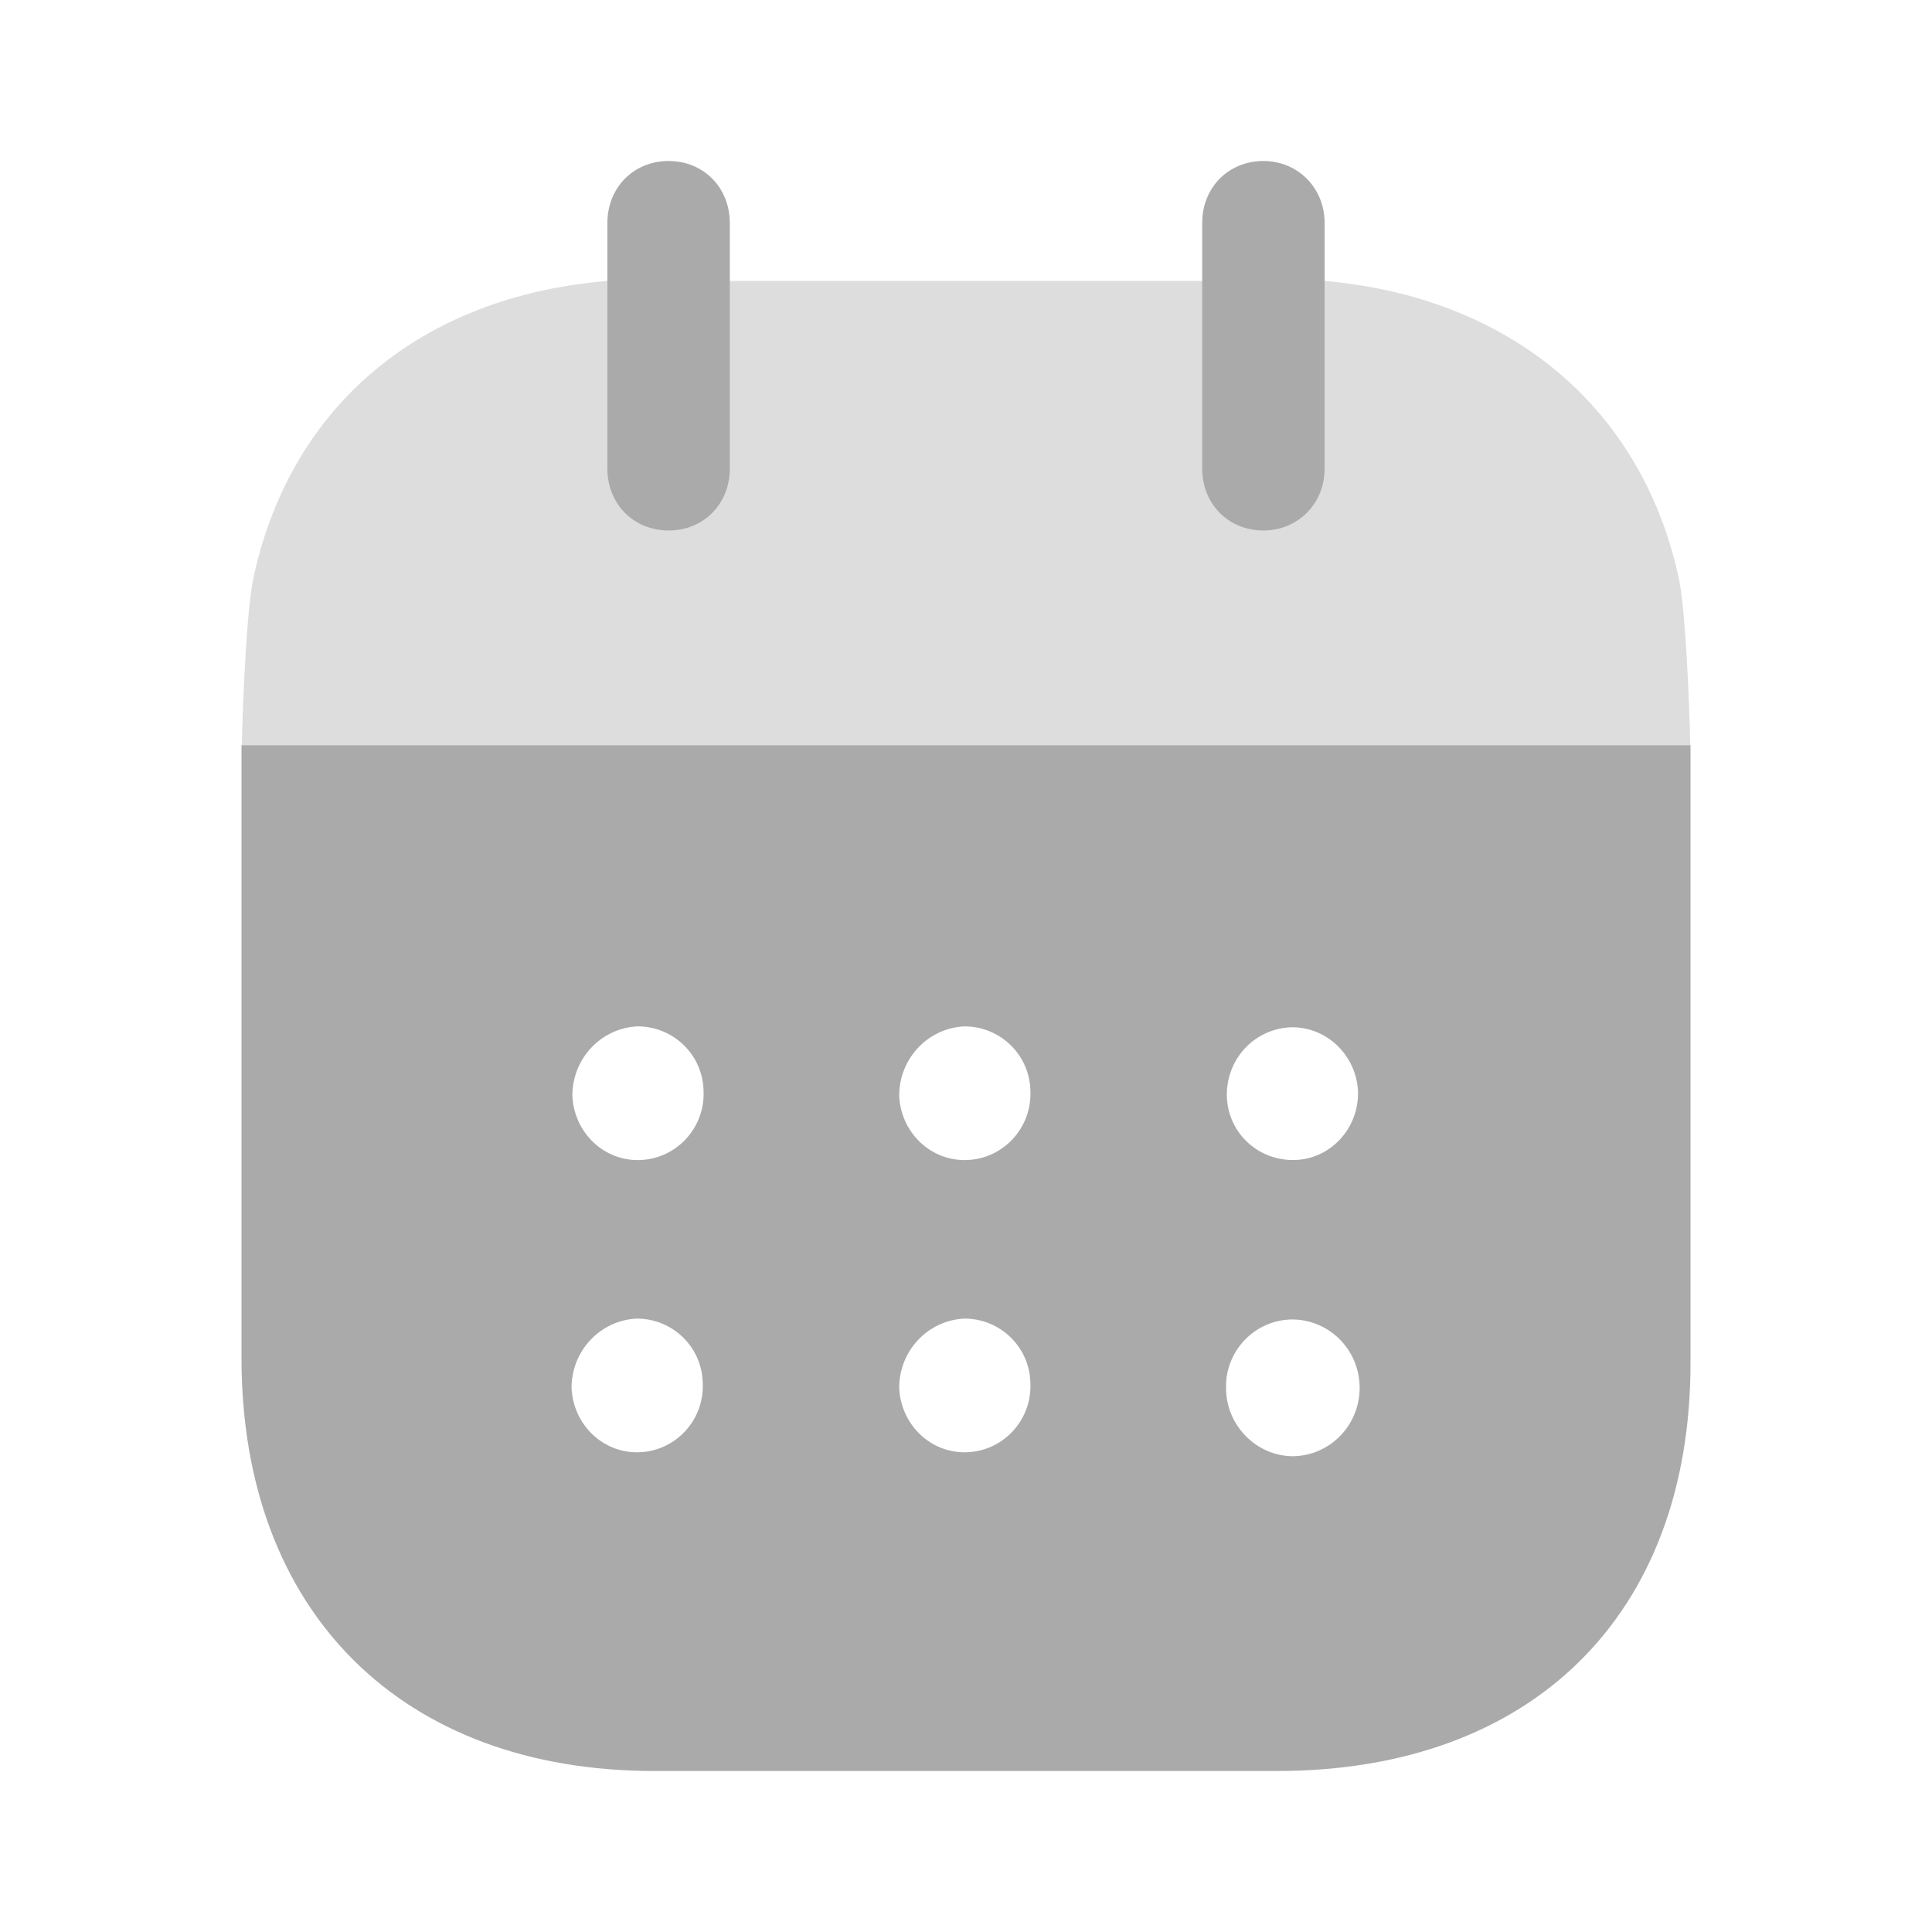 <svg width="24" height="24" viewBox="0 0 24 24" fill="none" xmlns="http://www.w3.org/2000/svg">
<path fill-rule="evenodd" clip-rule="evenodd" d="M3 16.87V9.257H21V16.931C21 20.07 19.024 22 15.863 22H8.127C4.996 22 3 20.03 3 16.87ZM7.959 14.41C7.505 14.431 7.13 14.07 7.11 13.611C7.11 13.151 7.465 12.771 7.92 12.75C8.364 12.75 8.73 13.101 8.74 13.55C8.76 14.011 8.404 14.391 7.959 14.41ZM12.02 14.41C11.565 14.431 11.19 14.07 11.17 13.611C11.17 13.151 11.526 12.771 11.98 12.75C12.425 12.75 12.79 13.101 12.8 13.55C12.82 14.011 12.464 14.391 12.02 14.41ZM16.05 18.09C15.596 18.08 15.23 17.7 15.23 17.24C15.221 16.78 15.586 16.401 16.041 16.391H16.05C16.515 16.391 16.89 16.771 16.89 17.24C16.89 17.71 16.515 18.09 16.05 18.09ZM11.17 17.24C11.19 17.7 11.565 18.061 12.02 18.04C12.464 18.021 12.82 17.641 12.8 17.181C12.79 16.731 12.425 16.38 11.98 16.38C11.526 16.401 11.17 16.78 11.17 17.24ZM7.1 17.24C7.12 17.7 7.495 18.061 7.95 18.04C8.394 18.021 8.75 17.641 8.73 17.181C8.72 16.731 8.355 16.38 7.91 16.38C7.456 16.401 7.1 16.78 7.1 17.24ZM15.24 13.601C15.24 13.141 15.596 12.771 16.05 12.761C16.495 12.761 16.851 13.12 16.87 13.561C16.88 14.021 16.525 14.401 16.08 14.41C15.626 14.42 15.25 14.07 15.24 13.611V13.601Z" fill="#AAAAAA"/>
<path opacity="0.4" d="M3.004 9.257C3.017 8.67 3.066 7.505 3.159 7.13C3.633 5.021 5.244 3.681 7.545 3.49H16.456C18.739 3.691 20.369 5.04 20.843 7.13C20.935 7.495 20.984 8.669 20.997 9.257H3.004Z" fill="#AAAAAA"/>
<path d="M8.306 6.59C8.74 6.59 9.066 6.261 9.066 5.82V2.771C9.066 2.33 8.74 2 8.306 2C7.871 2 7.545 2.33 7.545 2.771V5.82C7.545 6.261 7.871 6.59 8.306 6.59Z" fill="#AAAAAA"/>
<path d="M15.694 6.59C16.119 6.59 16.455 6.261 16.455 5.82V2.771C16.455 2.33 16.119 2 15.694 2C15.26 2 14.934 2.33 14.934 2.771V5.82C14.934 6.261 15.26 6.59 15.694 6.59Z" fill="#AAAAAA"/>
</svg>
